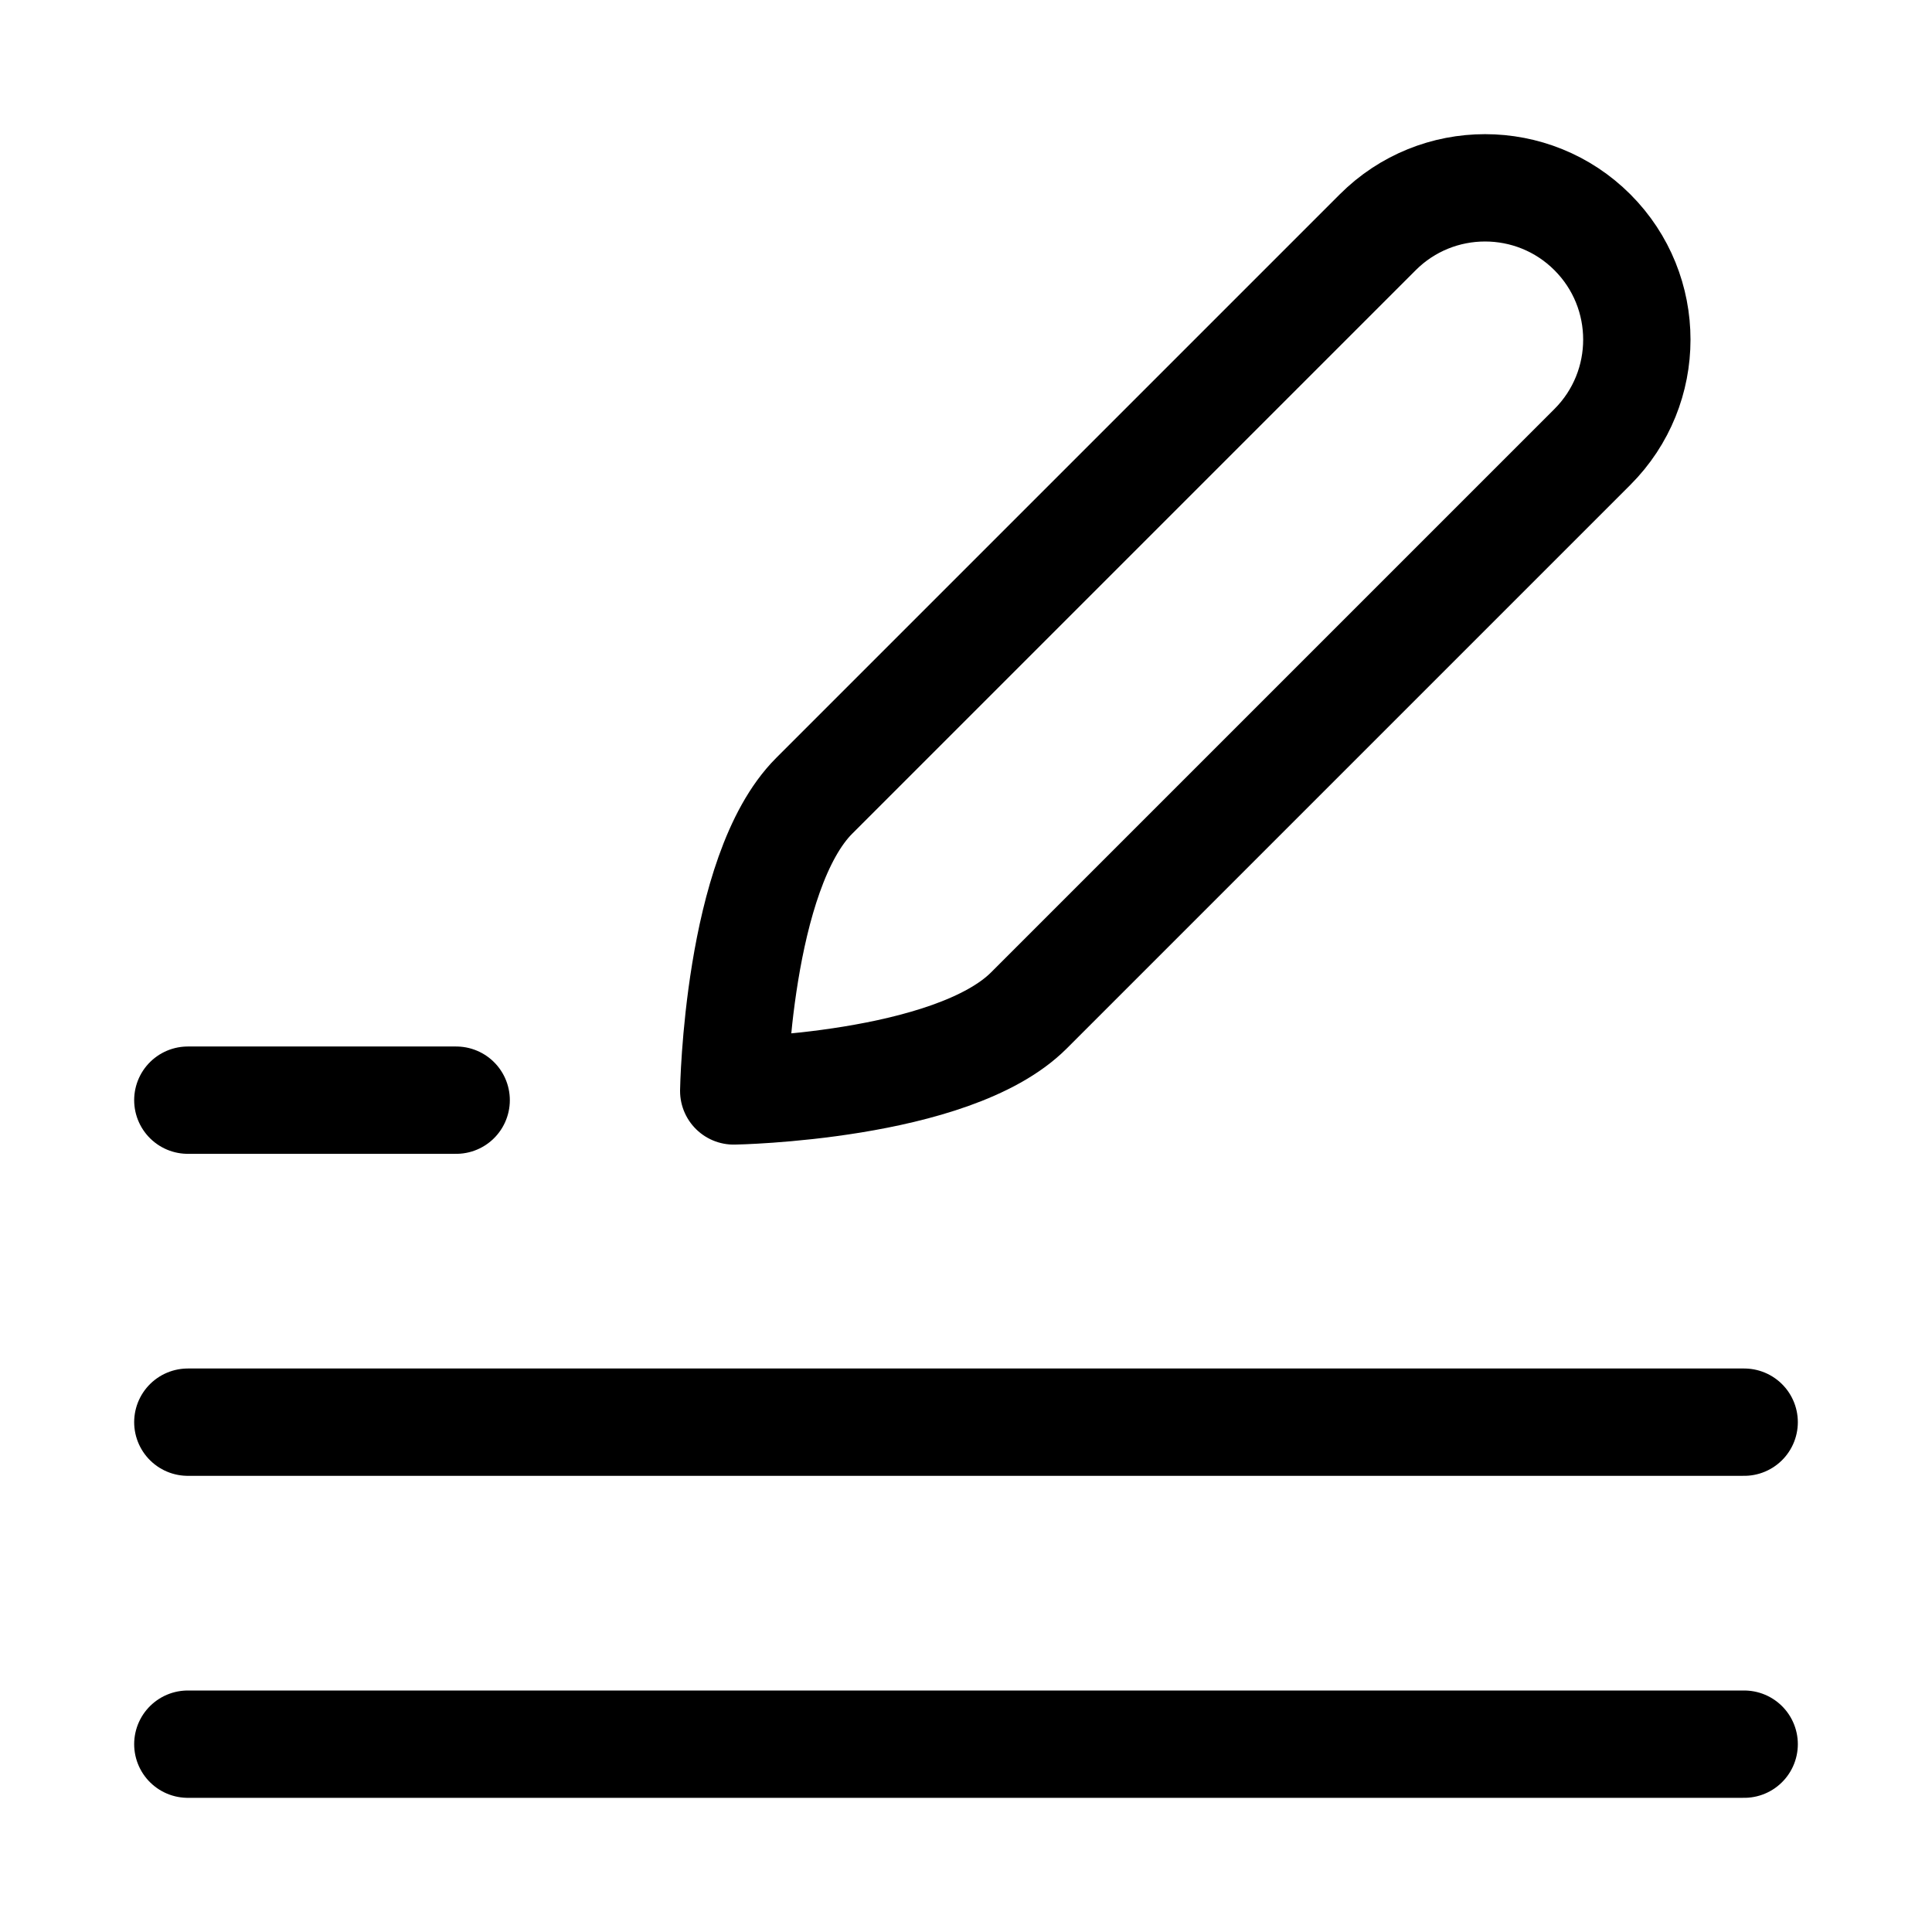 <svg xmlns="http://www.w3.org/2000/svg" height="18" width="18" viewBox="0 0 18 18"><title>pen writing 5</title><g fill="none" stroke="currentColor" class="nc-icon-wrapper"><line x1="1.75" y1="10.25" x2="4.25" y2="10.25" stroke-linecap="round" stroke-linejoin="round" stroke="currentColor"></line><line x1="1.75" y1="13.25" x2="16.25" y2="13.25" stroke-linecap="round" stroke-linejoin="round" stroke="currentColor"></line><line x1="1.75" y1="16.25" x2="16.25" y2="16.25" stroke-linecap="round" stroke-linejoin="round" stroke="currentColor"></line><path d="M6.836,10.164s2.034-.034,2.75-.75,5.25-5.25,5.25-5.25c.552-.552,.552-1.448,0-2-.552-.552-1.448-.552-2,0,0,0-4.534,4.534-5.25,5.25s-.75,2.75-.75,2.75Z" stroke-linecap="round" stroke-linejoin="round"></path></g></svg>